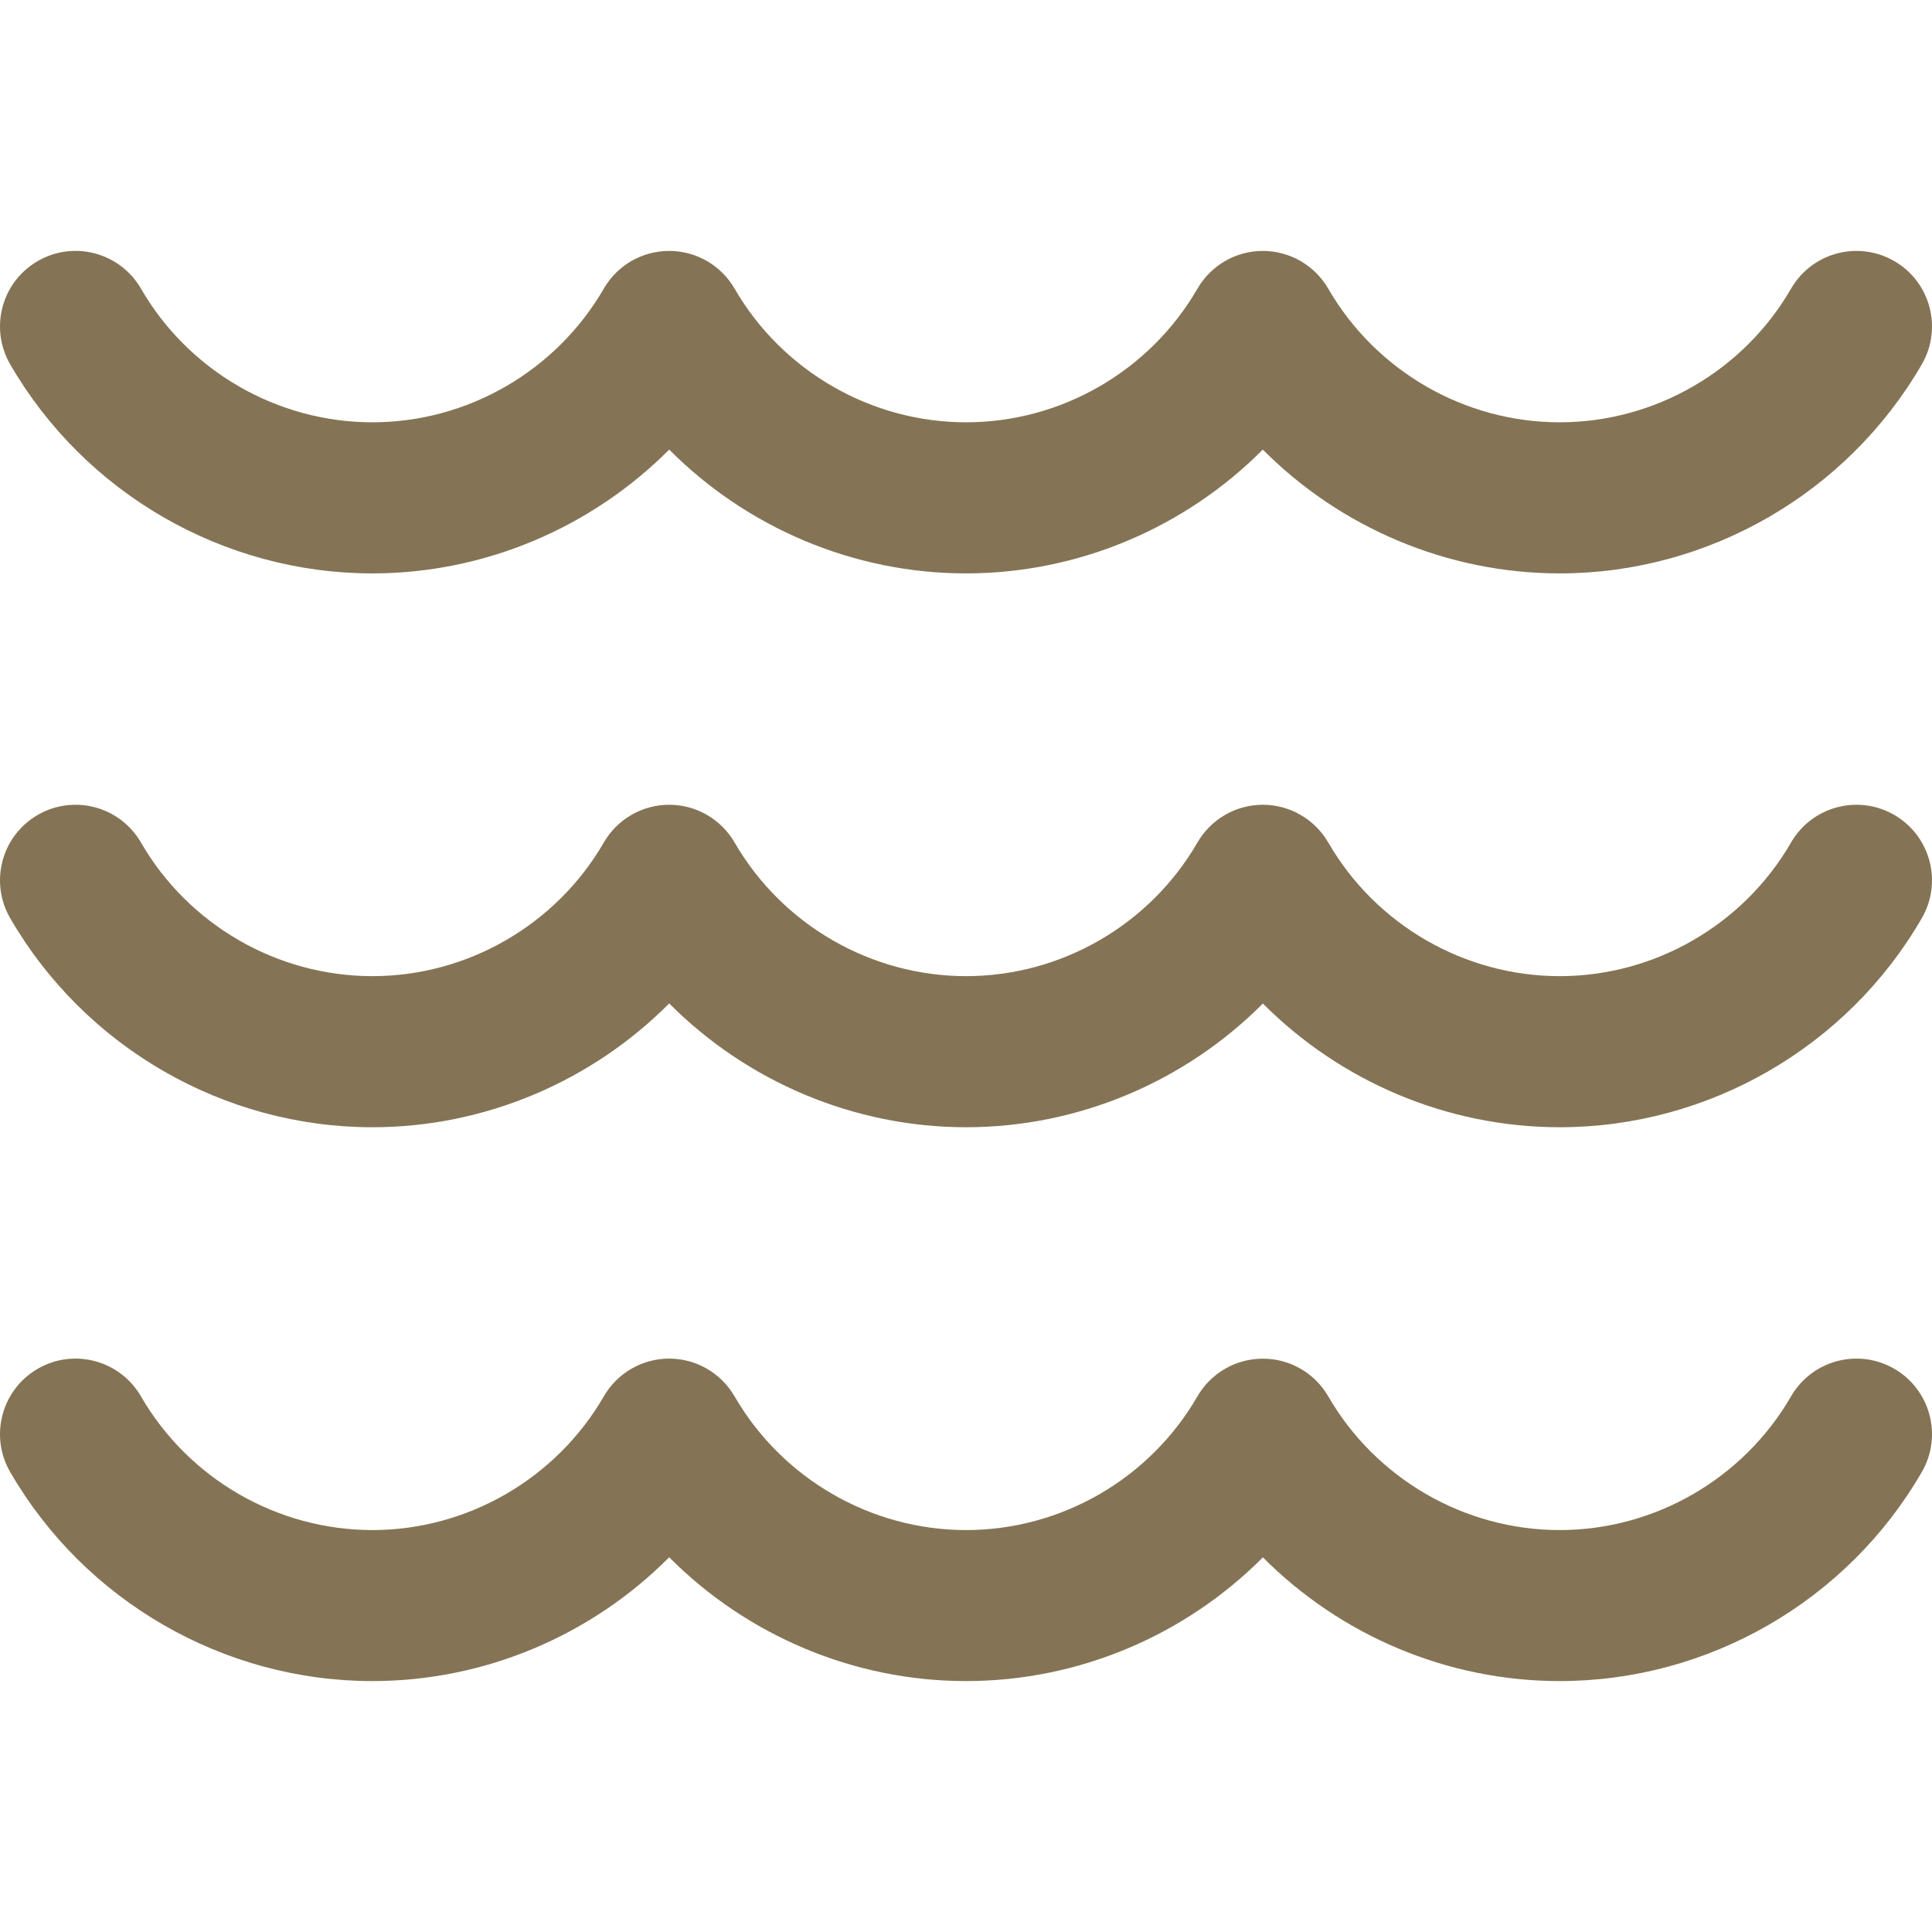 <svg width="24" height="24" viewBox="0 0 24 24" fill="none" xmlns="http://www.w3.org/2000/svg">
<g clip-path="url(#clip0_2581_3463)">
<path d="M4.625 7.123C6.022 7.123 7.348 6.554 8.313 5.585C9.277 6.554 10.603 7.123 12 7.123C13.397 7.123 14.723 6.554 15.687 5.585C16.651 6.554 17.977 7.123 19.375 7.123C21.223 7.123 22.947 6.127 23.874 4.525C24.133 4.076 23.98 3.502 23.531 3.243C23.082 2.984 22.509 3.137 22.249 3.586C21.657 4.61 20.555 5.246 19.375 5.246C18.193 5.246 17.092 4.61 16.5 3.586C16.332 3.296 16.022 3.117 15.687 3.117C15.352 3.117 15.043 3.296 14.875 3.586C14.283 4.61 13.182 5.246 12.001 5.246C10.82 5.246 9.718 4.61 9.125 3.585C8.957 3.295 8.648 3.117 8.313 3.117H8.313C7.978 3.117 7.668 3.295 7.501 3.585C6.908 4.61 5.807 5.246 4.626 5.246C3.445 5.246 2.343 4.61 1.751 3.585C1.491 3.137 0.917 2.983 0.469 3.243C0.02 3.502 -0.133 4.076 0.126 4.525C1.052 6.127 2.776 7.123 4.625 7.123Z" fill="#847455"/>
<path d="M23.531 10.123C23.082 9.864 22.509 10.017 22.249 10.466C21.657 11.49 20.555 12.126 19.375 12.126C18.193 12.126 17.092 11.49 16.5 10.466C16.332 10.176 16.022 9.997 15.687 9.997C15.352 9.997 15.043 10.176 14.875 10.466C14.283 11.49 13.182 12.126 12.001 12.126C10.82 12.126 9.718 11.49 9.125 10.465C8.957 10.176 8.648 9.997 8.313 9.997H8.313C7.978 9.997 7.668 10.176 7.501 10.466C6.908 11.49 5.807 12.126 4.626 12.126C3.445 12.126 2.343 11.49 1.751 10.466C1.491 10.017 0.917 9.864 0.469 10.123C0.02 10.382 -0.133 10.956 0.126 11.405C1.053 13.007 2.777 14.003 4.626 14.003C6.023 14.003 7.349 13.434 8.313 12.465C9.278 13.434 10.604 14.003 12.001 14.003C13.398 14.003 14.724 13.435 15.688 12.466C16.652 13.435 17.978 14.003 19.375 14.003C21.224 14.003 22.948 13.008 23.874 11.405C24.133 10.956 23.98 10.383 23.531 10.123Z" fill="#847455"/>
<path d="M23.531 17.003C23.082 16.744 22.509 16.897 22.249 17.346C21.657 18.37 20.555 19.007 19.375 19.007C18.193 19.007 17.092 18.37 16.5 17.346C16.332 17.056 16.022 16.877 15.687 16.878C15.352 16.878 15.043 17.056 14.875 17.346C14.283 18.371 13.182 19.007 12.001 19.007C10.82 19.007 9.718 18.37 9.125 17.346C8.957 17.056 8.648 16.877 8.313 16.877H8.313C7.978 16.877 7.668 17.056 7.501 17.346C6.908 18.37 5.807 19.007 4.626 19.007C3.445 19.007 2.343 18.37 1.751 17.346C1.491 16.897 0.917 16.744 0.469 17.003C0.02 17.263 -0.133 17.837 0.126 18.285C1.053 19.888 2.777 20.883 4.626 20.883C6.023 20.883 7.349 20.315 8.313 19.345C9.278 20.315 10.604 20.883 12.001 20.883C13.398 20.883 14.724 20.315 15.688 19.346C16.652 20.315 17.978 20.883 19.375 20.883C21.224 20.883 22.948 19.888 23.874 18.285C24.133 17.837 23.98 17.263 23.531 17.003Z" fill="#847455"/>
</g>
<defs>
<clipPath id="clip0_2581_3463">
<rect width="24" height="24" fill="white"/>
</clipPath>
</defs>
</svg>
